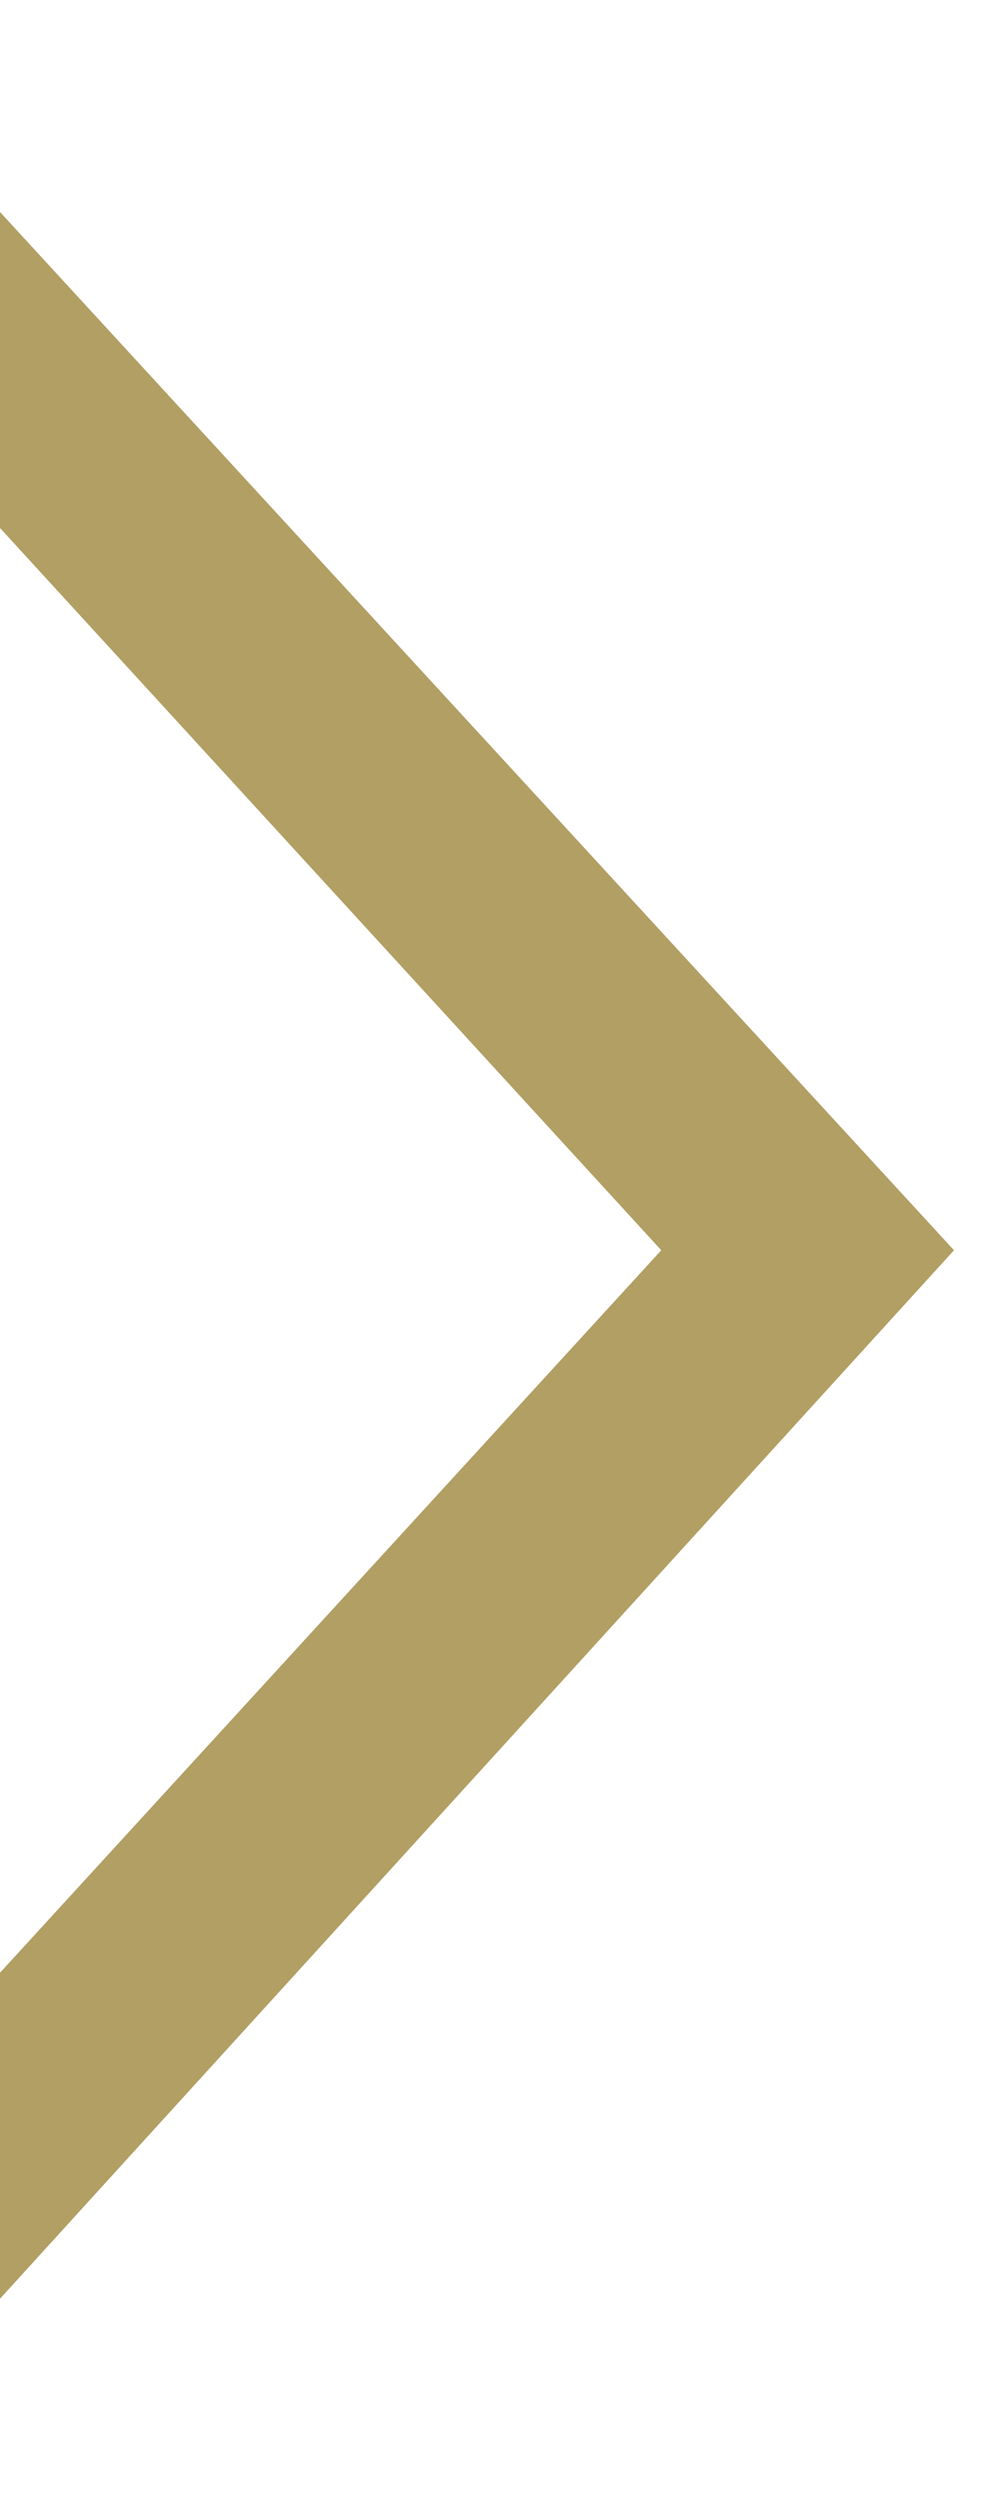 <svg width="4" height="10" viewBox="0 0 4 10" fill="none" xmlns="http://www.w3.org/2000/svg">
<path fill-rule="evenodd" clip-rule="evenodd" d="M0 9.195V7.891L2.645 5.001L0 2.112L0 0.848L3.816 5.001L0 9.195Z" fill="#B19F63"/>
</svg>
